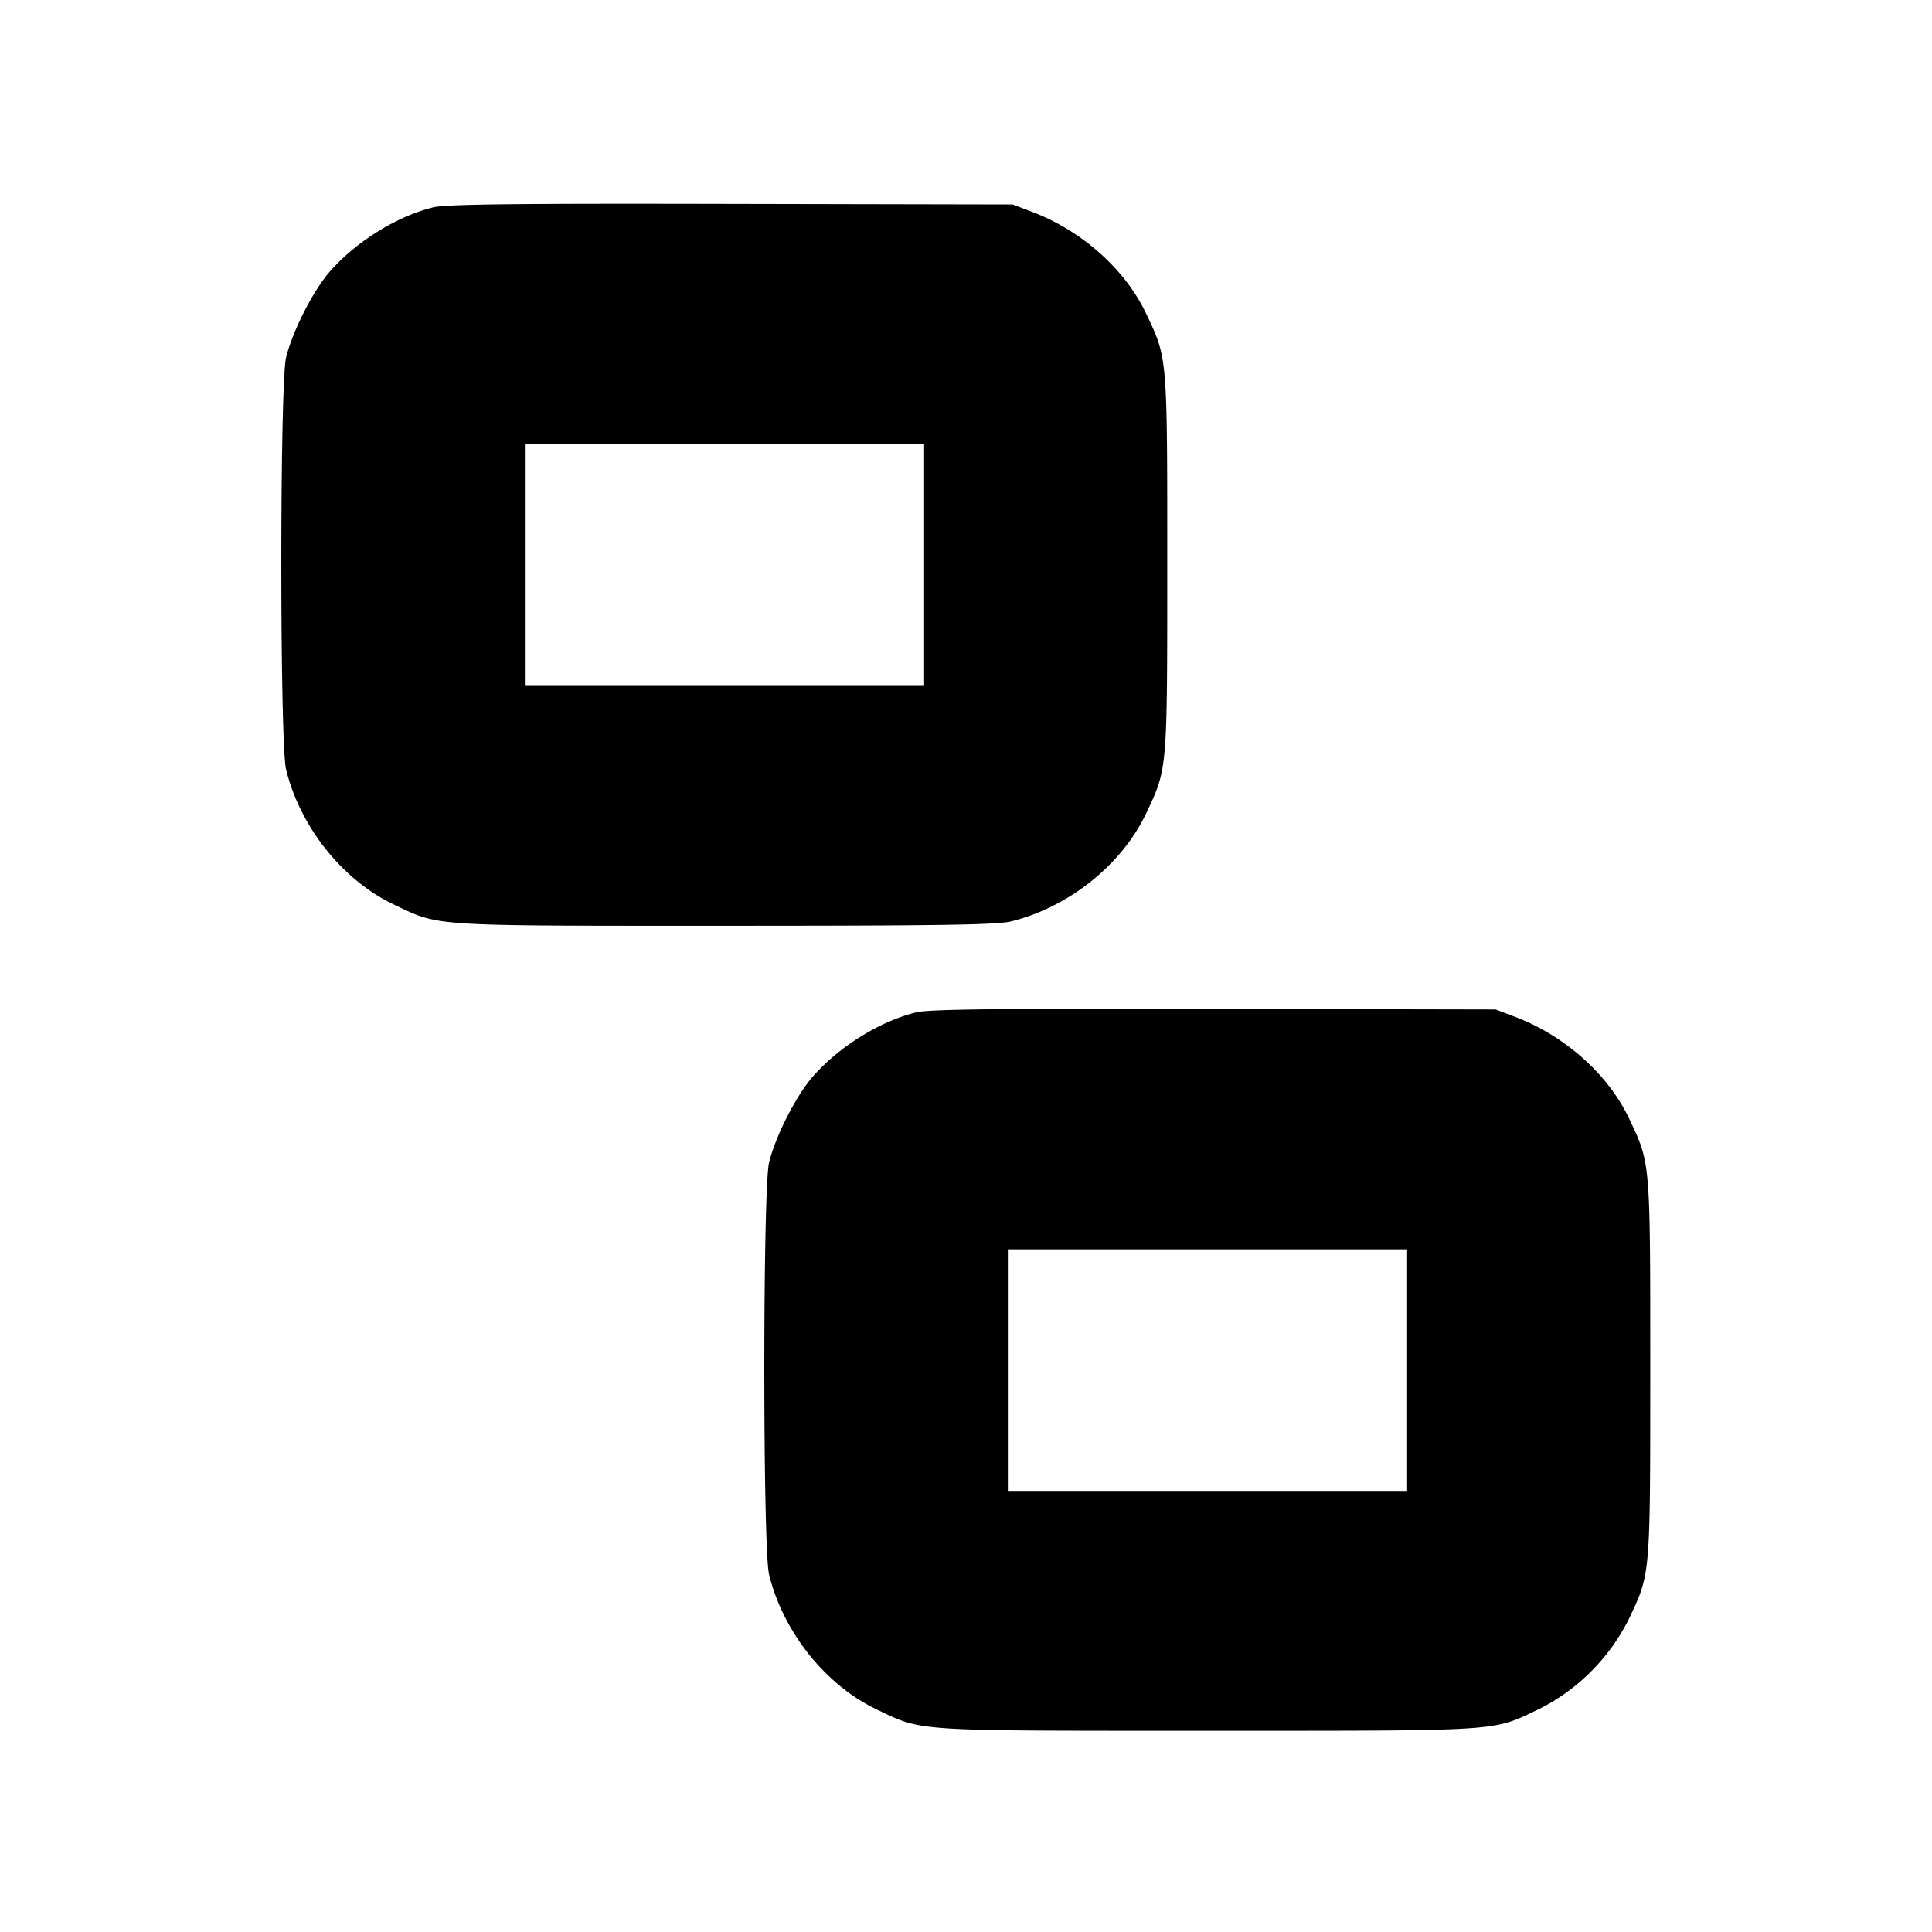 <svg xmlns="http://www.w3.org/2000/svg" width="24" height="24" fill="none" stroke="currentColor" stroke-linecap="round" stroke-linejoin="round" stroke-width="3"><path fill="#000" fill-rule="evenodd" stroke="none" d="M5.38 2.576c-.453.113-.95.421-1.279.793-.209.237-.465.739-.547 1.071-.079.32-.079 4.8 0 5.12.175.713.701 1.372 1.334 1.674.582.277.416.266 4.112.266 2.672 0 3.384-.011 3.56-.054.713-.175 1.372-.701 1.674-1.334.27-.569.266-.517.266-3.112 0-2.594.004-2.544-.265-3.11-.261-.548-.8-1.027-1.418-1.26l-.237-.09-3.5-.007c-2.684-.006-3.547.004-3.7.043m6.1 4.444v1.5H6.52v-3h4.96zm-.1 5.556c-.453.113-.95.421-1.279.793-.209.237-.465.739-.547 1.071-.079.32-.079 4.8 0 5.12.175.713.701 1.372 1.334 1.674.582.277.416.266 4.112.266s3.53.011 4.112-.266a2.5 2.5 0 0 0 1.122-1.122c.27-.569.266-.517.266-3.112 0-2.594.004-2.544-.265-3.11-.261-.548-.8-1.027-1.418-1.26l-.237-.09-3.5-.007c-2.684-.006-3.547.004-3.7.043m6.1 4.444v1.5h-4.96v-3h4.96z"/></svg>